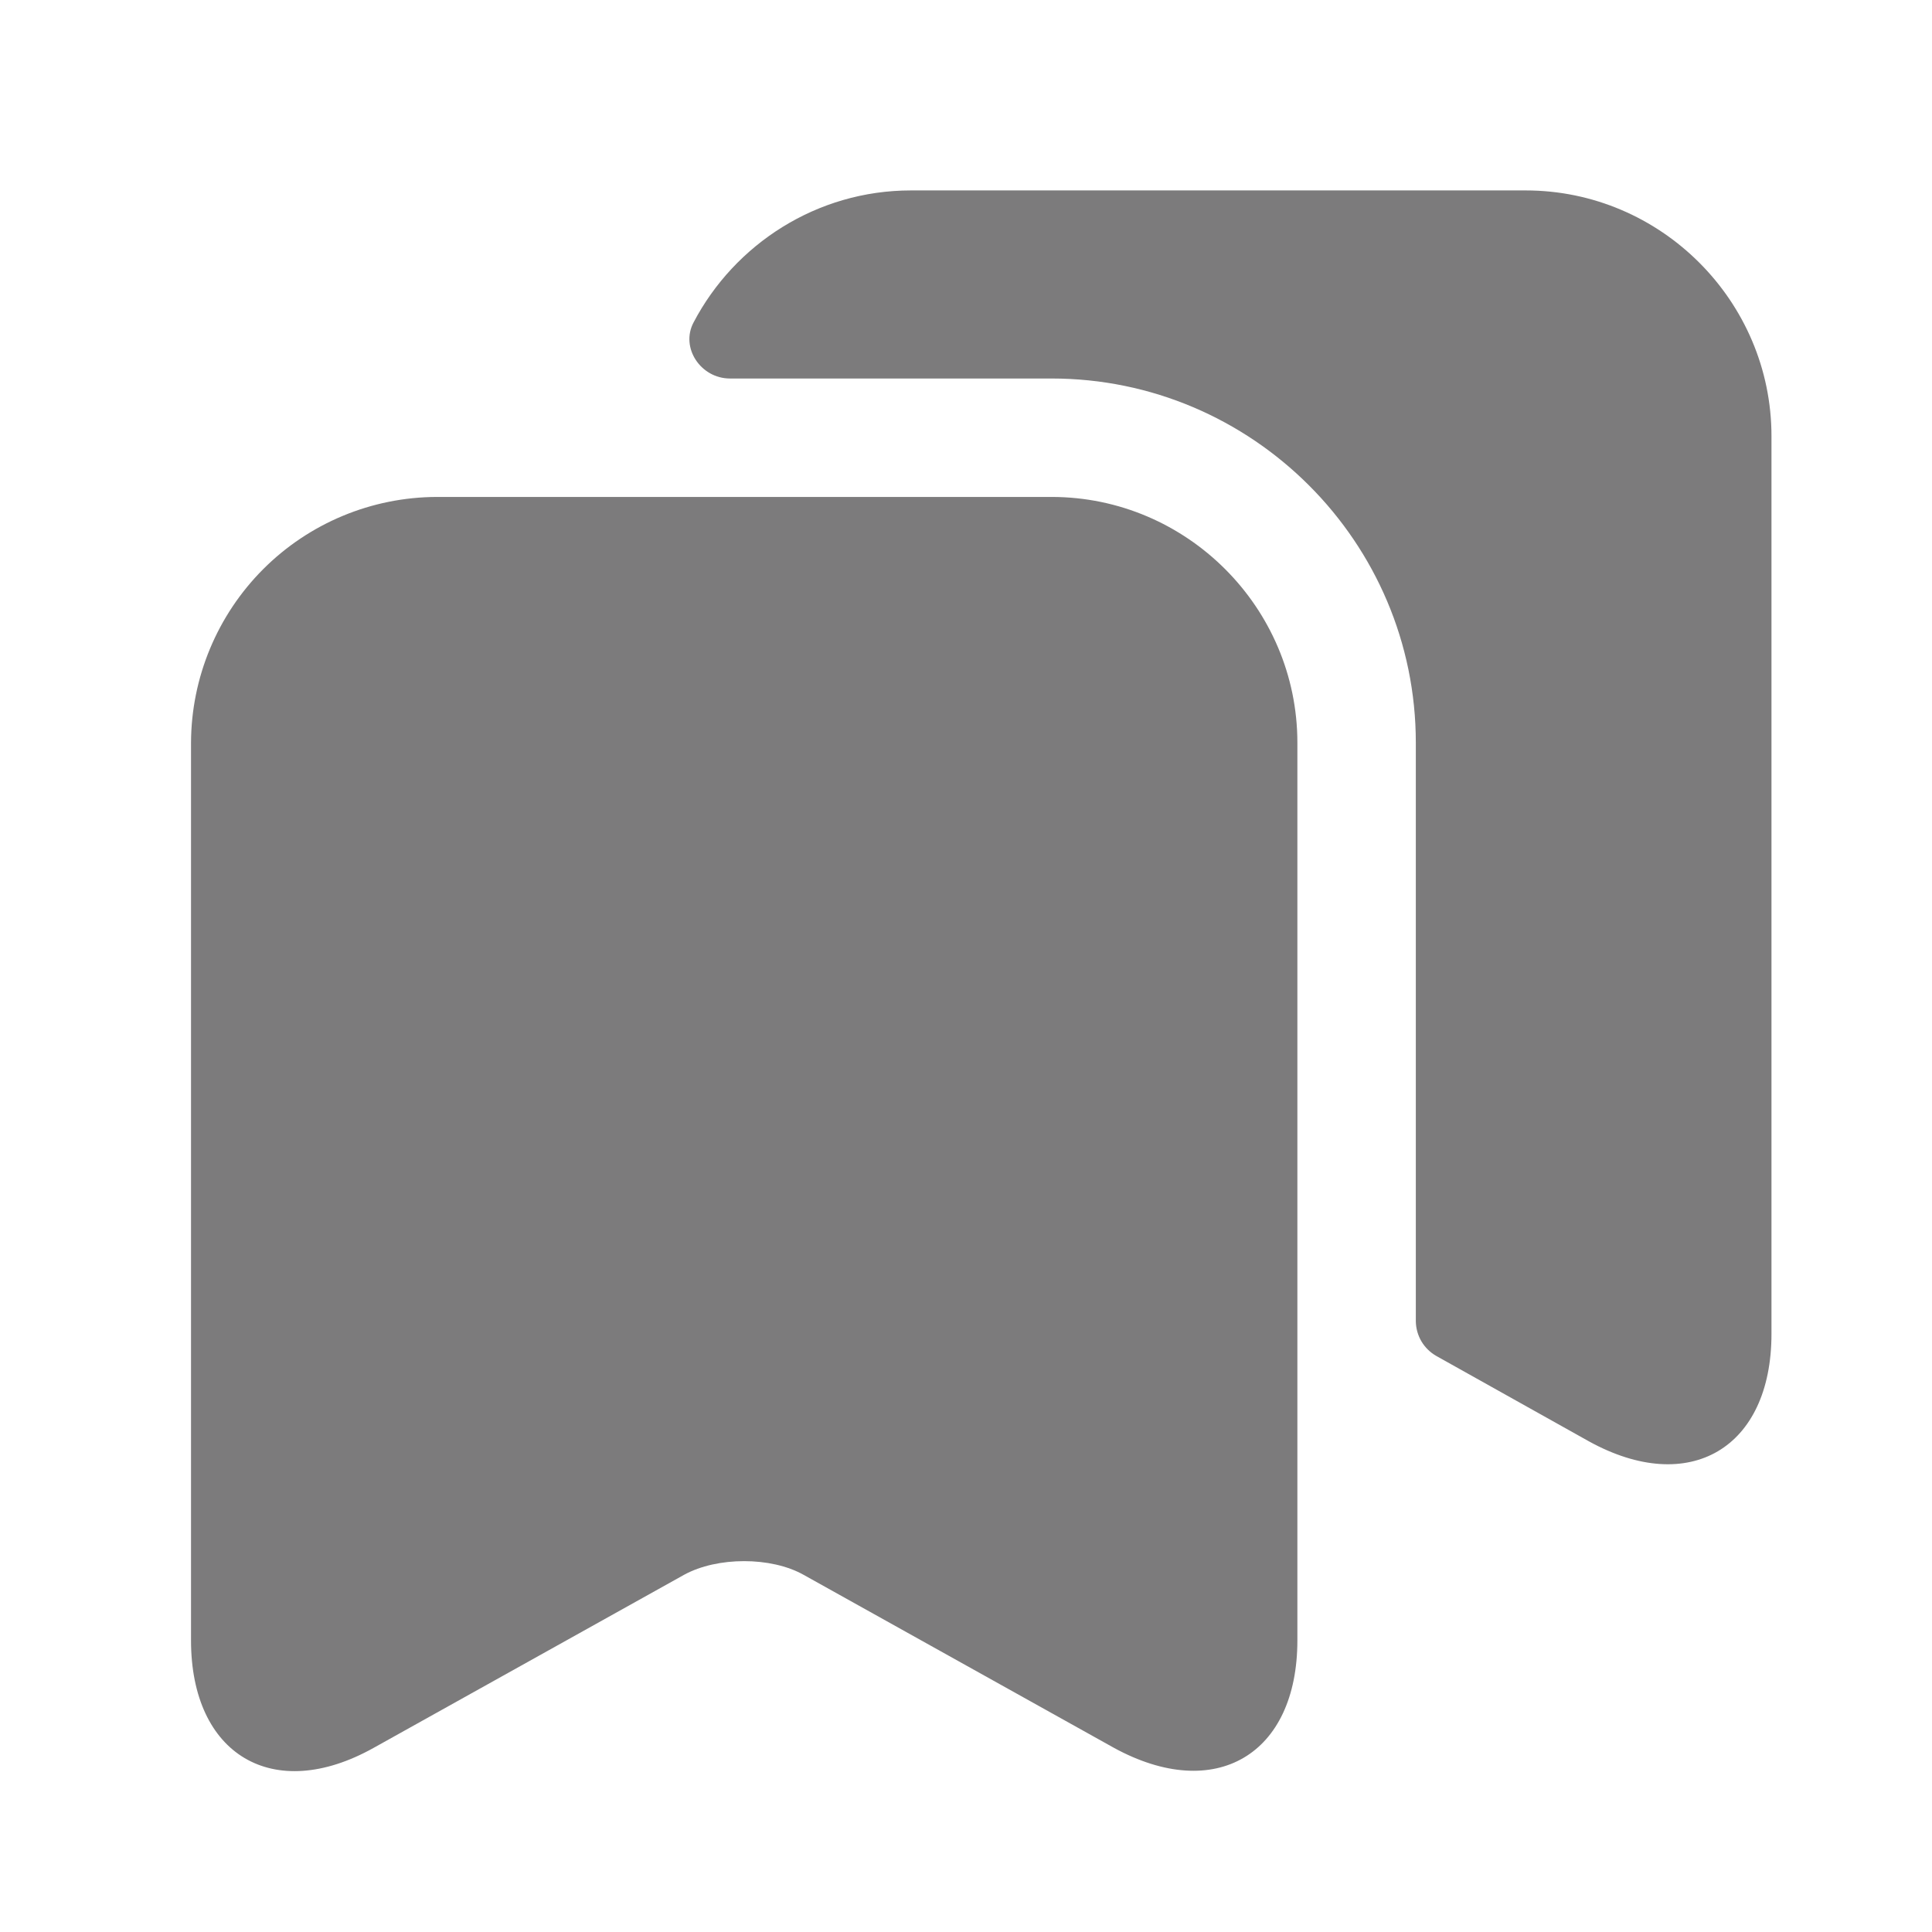 <svg width="23" height="23" viewBox="0 0 23 23" fill="none" xmlns="http://www.w3.org/2000/svg">
<path d="M12.519 5.916H5.2C4.425 5.918 3.682 6.227 3.134 6.775C2.586 7.324 2.277 8.066 2.274 8.842V19.528C2.274 20.892 3.253 21.476 4.448 20.808L8.145 18.747C8.54 18.531 9.179 18.531 9.565 18.747L13.262 20.808C14.466 21.466 15.445 20.892 15.445 19.528V8.842C15.445 7.233 14.128 5.916 12.519 5.916Z" fill="#7C7B7C"/>
<path d="M21.089 5.192V15.879C21.089 17.243 20.11 17.817 18.916 17.159L17.1 16.143C17.026 16.101 16.965 16.041 16.922 15.969C16.879 15.896 16.856 15.813 16.855 15.729V8.842C16.855 6.453 14.908 4.506 12.519 4.506H8.69C8.342 4.506 8.097 4.139 8.257 3.838C8.746 2.906 9.725 2.267 10.844 2.267H18.163C19.772 2.267 21.089 3.584 21.089 5.192Z" fill="#7C7B7C"/>
</svg>
